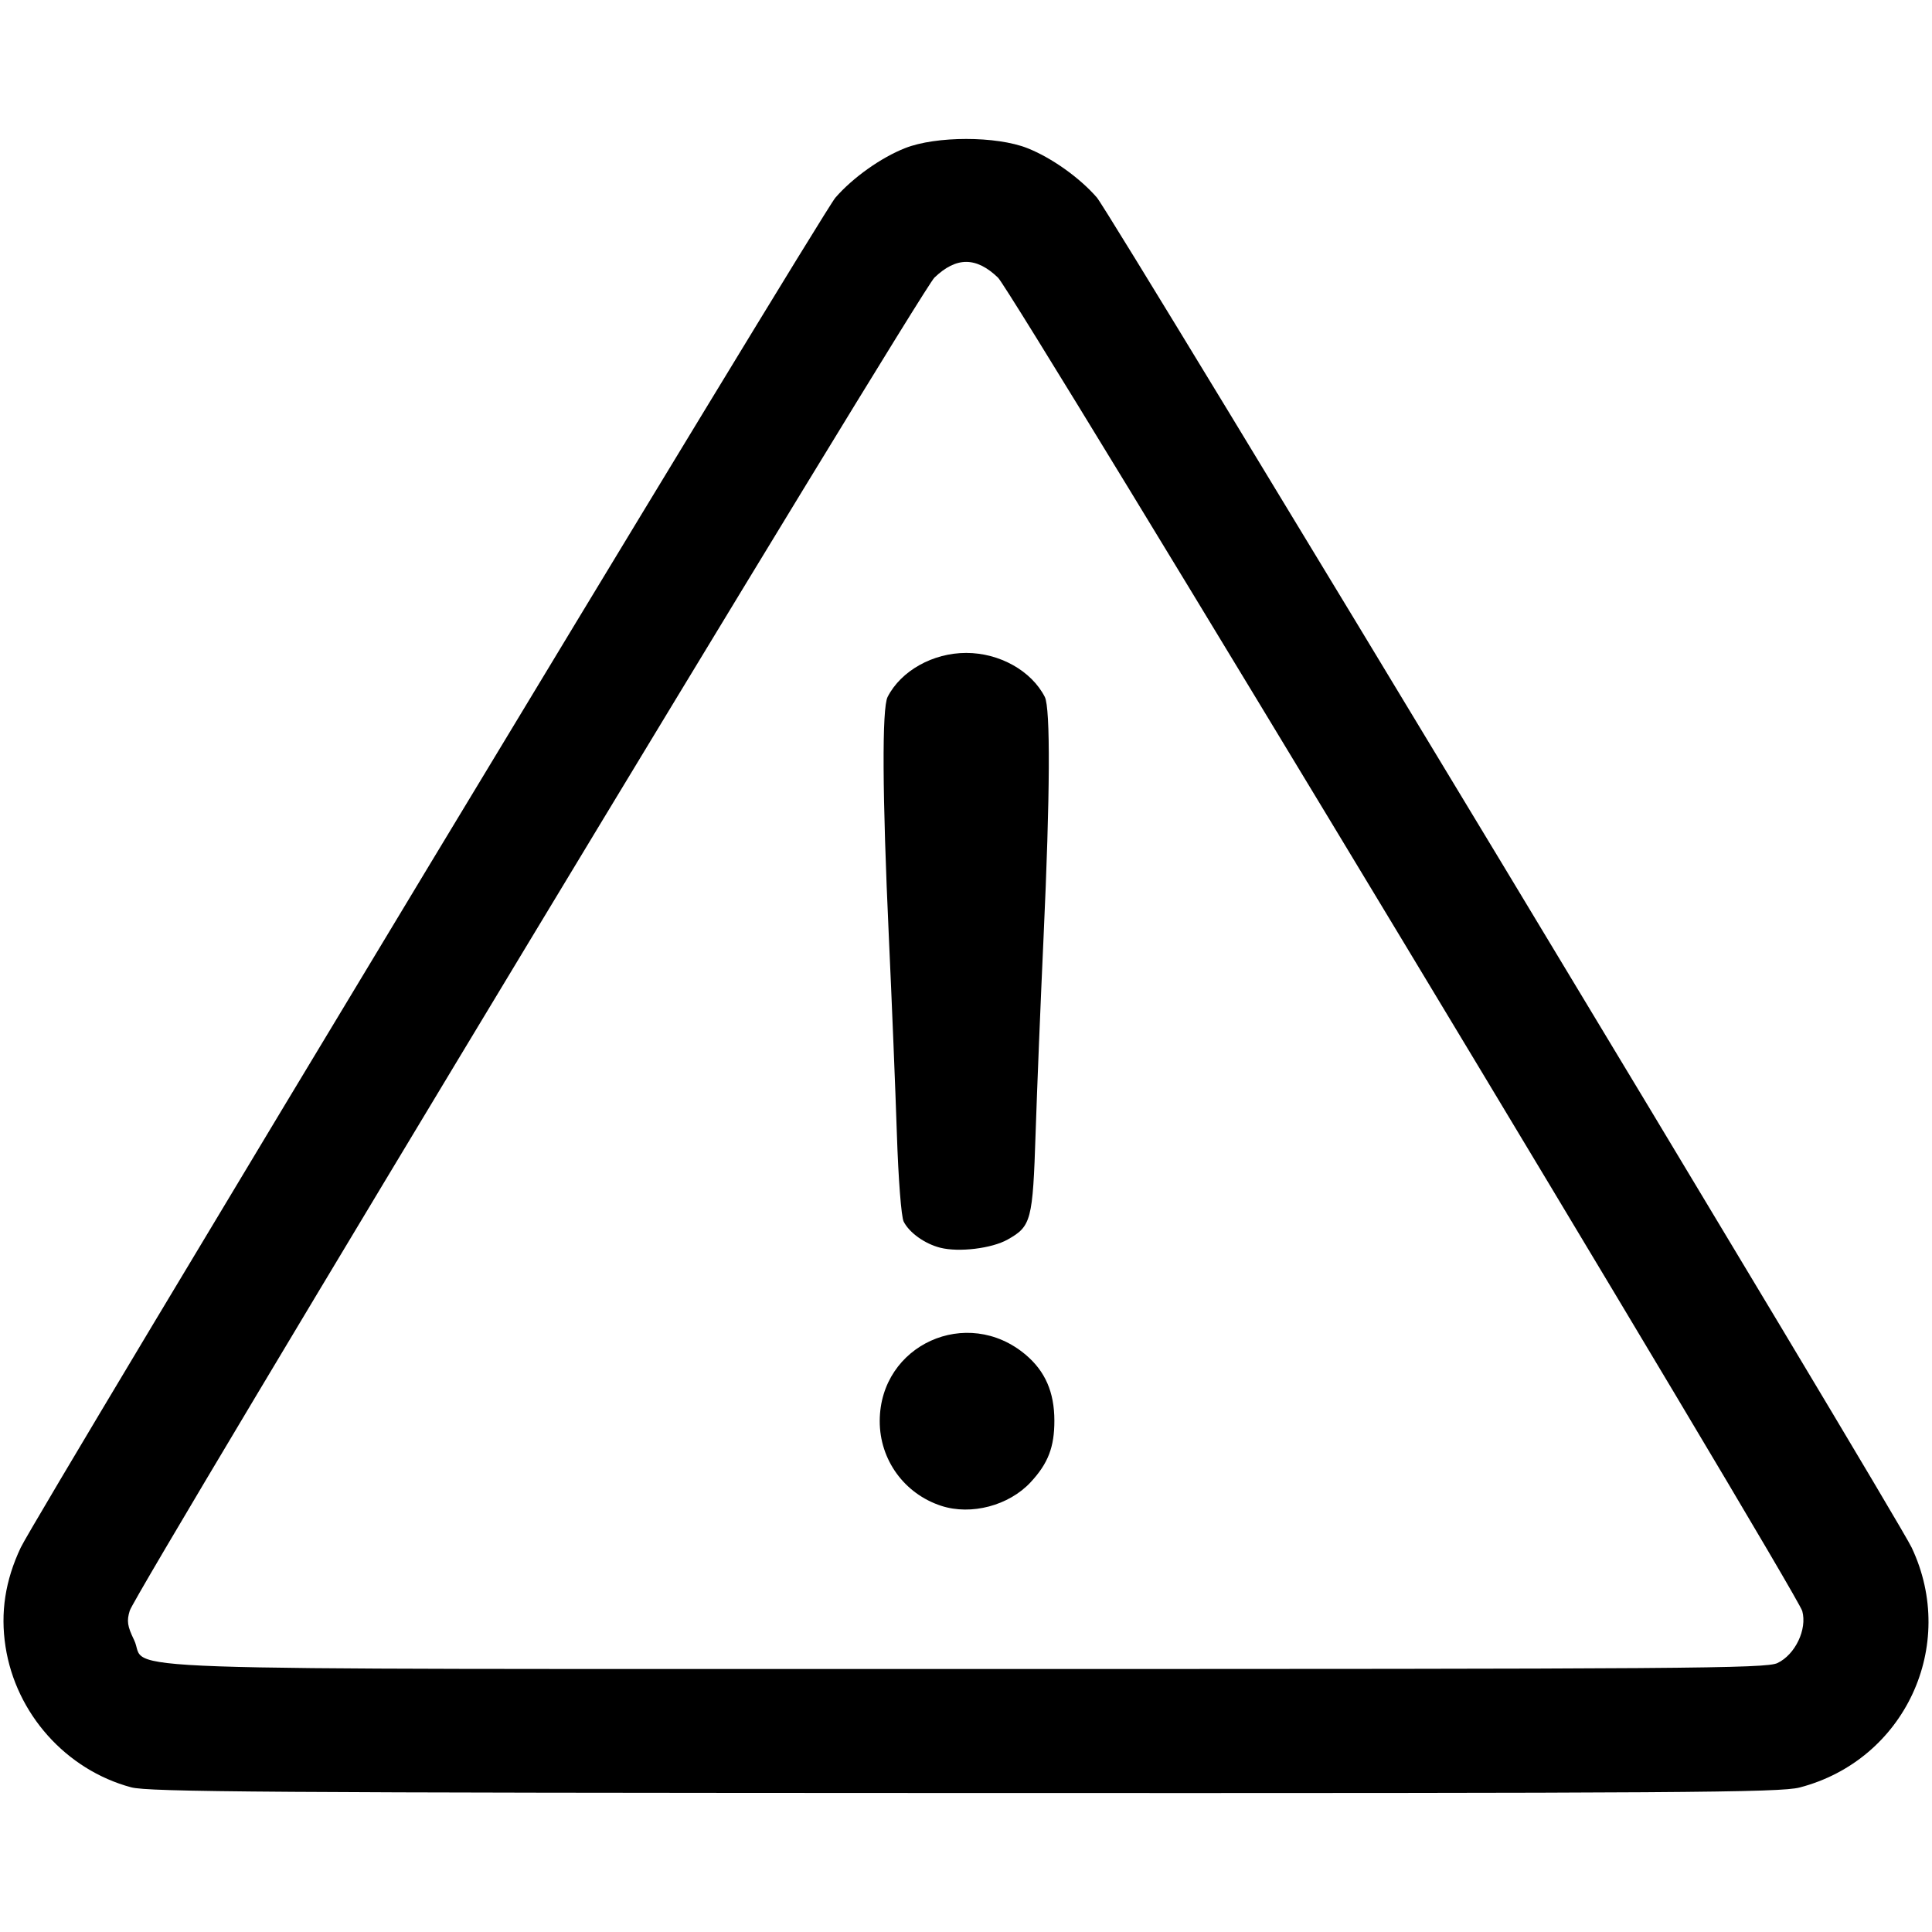 <?xml version="1.0" encoding="UTF-8" standalone="no"?>
<!-- Created with Inkscape (http://www.inkscape.org/) -->

<svg
   version="1.1"
   id="svg1048"
   width="512"
   height="512"
   viewBox="0 0 512 512"
   sodipodi:docname="warning.svg"
   inkscape:version="1.1.2 (0a00cf5339, 2022-02-04)"
   xmlns:inkscape="http://www.inkscape.org/namespaces/inkscape"
   xmlns:sodipodi="http://sodipodi.sourceforge.net/DTD/sodipodi-0.dtd"
   xmlns="http://www.w3.org/2000/svg"
   xmlns:svg="http://www.w3.org/2000/svg">
  <defs
     id="defs1052" />
  <sodipodi:namedview
     id="namedview1050"
     pagecolor="#ffffff"
     bordercolor="#666666"
     borderopacity="1.0"
     inkscape:pageshadow="2"
     inkscape:pageopacity="0.0"
     inkscape:pagecheckerboard="0"
     showgrid="false"
     inkscape:zoom="1.6443341"
     inkscape:cx="273.05886"
     inkscape:cy="273.36294"
     inkscape:window-width="2560"
     inkscape:window-height="1570"
     inkscape:window-x="0"
     inkscape:window-y="0"
     inkscape:window-maximized="1"
     inkscape:current-layer="g1054" />
  <g
     inkscape:groupmode="layer"
     inkscape:label="Image"
     id="g1054">
    <path
       style="fill:#000000;stroke-width:0.997"
       d="M 34.745,473.652 C 17.488,469.012 4.214,454.147 1.464,436.383 c -1.396,-9.017 -0.089,-17.538 4.025,-26.246 4.121,-8.723 212.165,-353.455 215.905,-357.758 4.606,-5.299 12.059,-10.596 18.462,-13.123 8.214,-3.241 24.181,-3.241 32.395,0 6.394,2.523 13.86,7.826 18.434,13.094 3.726,4.291 211.839,349.12 215.934,357.787 12.284,26 -1.876,56.321 -29.685,63.564 -5.19,1.352 -30.831,1.521 -221.339,1.463 C 70.592,475.109 39.365,474.895 34.745,473.652 Z M 471.04,440.729 c 4.711,-2.236 7.915,-8.948 6.579,-13.785 -1.414,-5.121 -209.157,-349.545 -213.138,-353.368 -5.789,-5.56 -11.065,-5.56 -16.853,0 -3.725,3.578 -211.622,347.985 -213.241,353.261 -0.841,2.742 -0.642,4.09 1.152,7.796 4.06,8.386 -17.474,7.637 220.365,7.663 191.713,0.021 212.105,-0.128 215.136,-1.566 z M 249.439,399.062 c -9.807,-3.202 -16.342,-12.228 -16.302,-22.516 0.08,-20.162 23.147,-30.621 38.669,-17.533 5.188,4.374 7.611,9.937 7.615,17.479 0.004,7.005 -1.658,11.319 -6.277,16.298 -5.761,6.211 -15.776,8.86 -23.706,6.271 z m -0.243,-68.396 c -4.096,-1.033 -8.213,-3.969 -9.712,-6.926 -0.637,-1.257 -1.409,-11.225 -1.807,-23.342 -0.382,-11.632 -1.337,-35.062 -2.121,-52.067 -1.737,-37.665 -1.855,-60.666 -0.326,-63.647 3.552,-6.927 11.998,-11.653 20.825,-11.653 8.827,0 17.273,4.727 20.825,11.653 1.527,2.979 1.411,25.96 -0.323,63.647 -0.782,17.005 -1.73,40.343 -2.106,51.863 -0.76,23.297 -1.148,24.777 -7.422,28.303 -4.197,2.359 -12.888,3.416 -17.834,2.169 z"
       id="path1237"
       inkscape:export-filename="/home/jini/ws/images/aa/icons/warning.png"
       inkscape:export-xdpi="96"
       inkscape:export-ydpi="96" />
  </g>
</svg>
